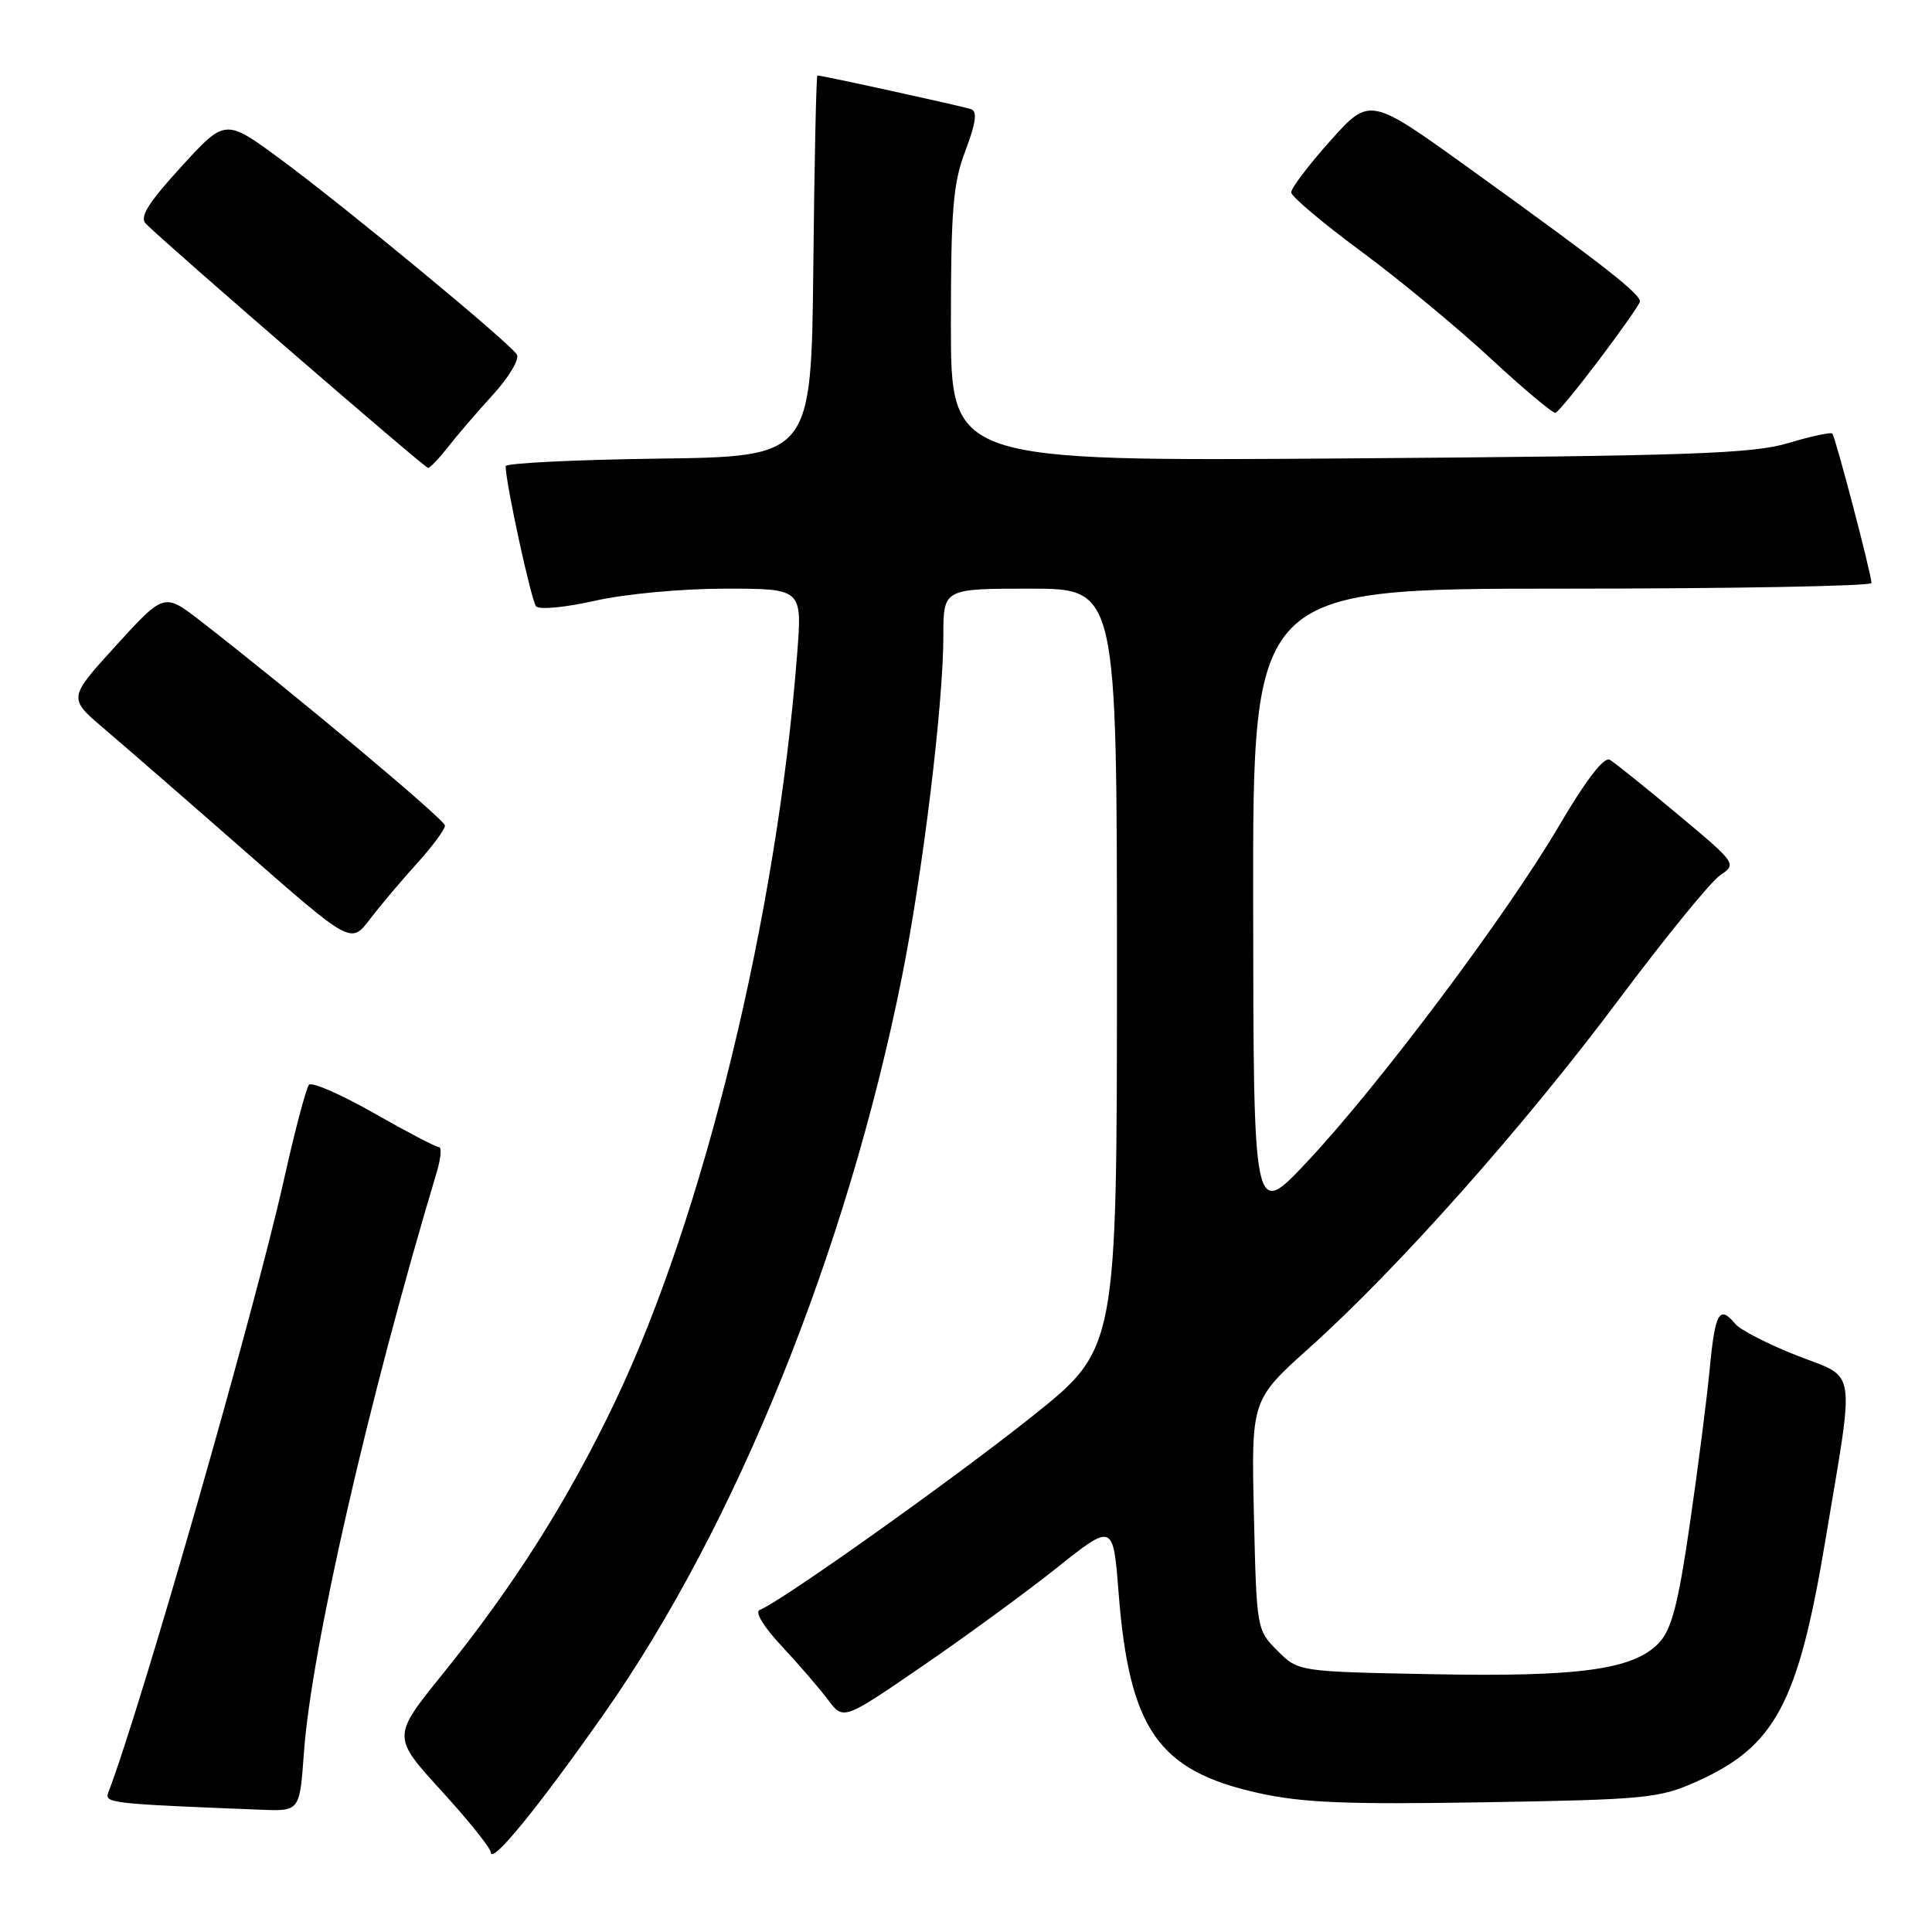 <?xml version="1.0" encoding="UTF-8" standalone="no"?>
<!DOCTYPE svg PUBLIC "-//W3C//DTD SVG 1.1//EN" "http://www.w3.org/Graphics/SVG/1.1/DTD/svg11.dtd" >
<svg xmlns="http://www.w3.org/2000/svg" xmlns:xlink="http://www.w3.org/1999/xlink" version="1.1" viewBox="0 0 256 256">
 <g >
 <path fill="currentColor"
d=" M 80.09 227.00 C 97.50 202.19 112.22 165.76 119.49 129.55 C 122.28 115.61 125.00 93.29 125.00 84.25 C 125.00 78.00 125.00 78.00 136.50 78.00 C 148.00 78.00 148.00 78.00 148.00 128.36 C 148.00 178.72 148.00 178.72 136.75 187.69 C 126.30 196.02 103.35 212.33 100.67 213.32 C 99.98 213.58 101.18 215.56 103.59 218.13 C 105.83 220.53 108.59 223.73 109.71 225.22 C 111.75 227.95 111.75 227.95 122.12 220.84 C 127.83 216.93 135.88 211.05 140.00 207.77 C 147.50 201.80 147.50 201.80 148.22 211.06 C 149.64 229.14 153.46 234.63 166.68 237.57 C 172.55 238.88 178.35 239.12 196.73 238.81 C 217.99 238.46 219.85 238.28 224.74 236.10 C 235.24 231.42 238.26 225.76 241.89 204.00 C 245.80 180.61 246.13 182.76 238.14 179.63 C 234.29 178.12 230.61 176.23 229.95 175.44 C 227.84 172.89 227.27 173.86 226.56 181.25 C 226.18 185.24 224.99 194.56 223.91 201.96 C 222.38 212.52 221.50 215.90 219.84 217.67 C 216.49 221.23 209.34 222.22 189.77 221.84 C 172.04 221.50 172.04 221.50 169.27 218.73 C 166.52 215.98 166.50 215.83 166.15 200.73 C 165.80 185.50 165.80 185.50 173.52 178.57 C 185.23 168.07 201.98 149.21 214.49 132.46 C 220.68 124.19 226.73 116.76 227.96 115.95 C 230.15 114.49 230.06 114.37 222.34 107.93 C 218.03 104.33 213.97 101.07 213.32 100.68 C 212.55 100.21 210.17 103.31 206.49 109.57 C 199.52 121.41 182.60 143.95 173.15 154.00 C 166.09 161.50 166.09 161.50 166.05 119.75 C 166.00 78.00 166.00 78.00 207.00 78.00 C 229.55 78.00 247.99 77.66 247.98 77.25 C 247.95 75.98 243.19 57.86 242.79 57.45 C 242.58 57.24 239.95 57.81 236.95 58.71 C 232.28 60.12 223.98 60.41 178.75 60.74 C 126.00 61.13 126.00 61.13 126.00 43.07 C 126.00 27.67 126.28 24.28 127.93 19.95 C 129.31 16.31 129.52 14.76 128.68 14.47 C 127.60 14.09 108.96 10.00 108.31 10.00 C 108.16 10.00 107.91 21.36 107.77 35.25 C 107.50 60.50 107.50 60.50 87.25 60.77 C 76.11 60.92 67.00 61.37 67.00 61.77 C 67.00 64.00 70.40 79.63 71.04 80.35 C 71.46 80.82 74.97 80.48 78.85 79.60 C 82.83 78.70 90.34 78.00 96.09 78.00 C 106.30 78.00 106.30 78.00 105.63 86.61 C 102.97 121.22 93.25 161.13 81.48 185.77 C 75.23 198.86 68.10 210.11 58.66 221.81 C 51.95 230.12 51.95 230.12 58.47 237.27 C 62.06 241.20 65.02 244.89 65.04 245.46 C 65.10 247.12 71.38 239.42 80.09 227.00 Z  M 40.27 232.25 C 41.25 218.55 48.81 185.53 57.89 155.25 C 58.42 153.46 58.54 152.00 58.16 152.00 C 57.77 152.00 53.89 149.97 49.54 147.49 C 45.18 145.01 41.31 143.32 40.94 143.74 C 40.57 144.16 39.05 149.90 37.58 156.50 C 33.73 173.70 18.65 226.33 14.35 237.52 C 13.82 238.92 14.57 239.01 34.61 239.80 C 39.71 240.00 39.71 240.00 40.27 232.25 Z  M 55.25 114.41 C 57.31 112.13 58.98 109.88 58.96 109.39 C 58.92 108.59 39.24 92.12 26.62 82.32 C 21.75 78.54 21.75 78.54 15.39 85.52 C 9.03 92.50 9.03 92.50 13.73 96.50 C 16.32 98.70 24.75 106.03 32.47 112.80 C 46.50 125.10 46.50 125.10 49.00 121.82 C 50.38 120.01 53.19 116.68 55.25 114.41 Z  M 59.35 59.25 C 60.52 57.74 63.21 54.61 65.33 52.29 C 67.44 49.98 68.86 47.59 68.49 46.98 C 67.51 45.40 45.91 27.55 37.17 21.10 C 29.85 15.70 29.85 15.70 24.01 22.10 C 19.58 26.96 18.45 28.78 19.34 29.66 C 22.22 32.54 56.27 62.00 56.72 62.00 C 56.99 62.00 58.17 60.76 59.35 59.25 Z  M 211.90 47.66 C 214.74 43.89 217.16 40.45 217.28 40.01 C 217.54 39.07 212.63 35.23 194.62 22.26 C 181.50 12.82 181.50 12.82 176.27 18.66 C 173.40 21.87 171.07 24.95 171.09 25.50 C 171.12 26.05 175.27 29.55 180.32 33.28 C 185.37 37.01 193.10 43.40 197.50 47.48 C 201.90 51.56 205.78 54.81 206.12 54.70 C 206.46 54.59 209.06 51.42 211.90 47.66 Z "/>
</g>
</svg>